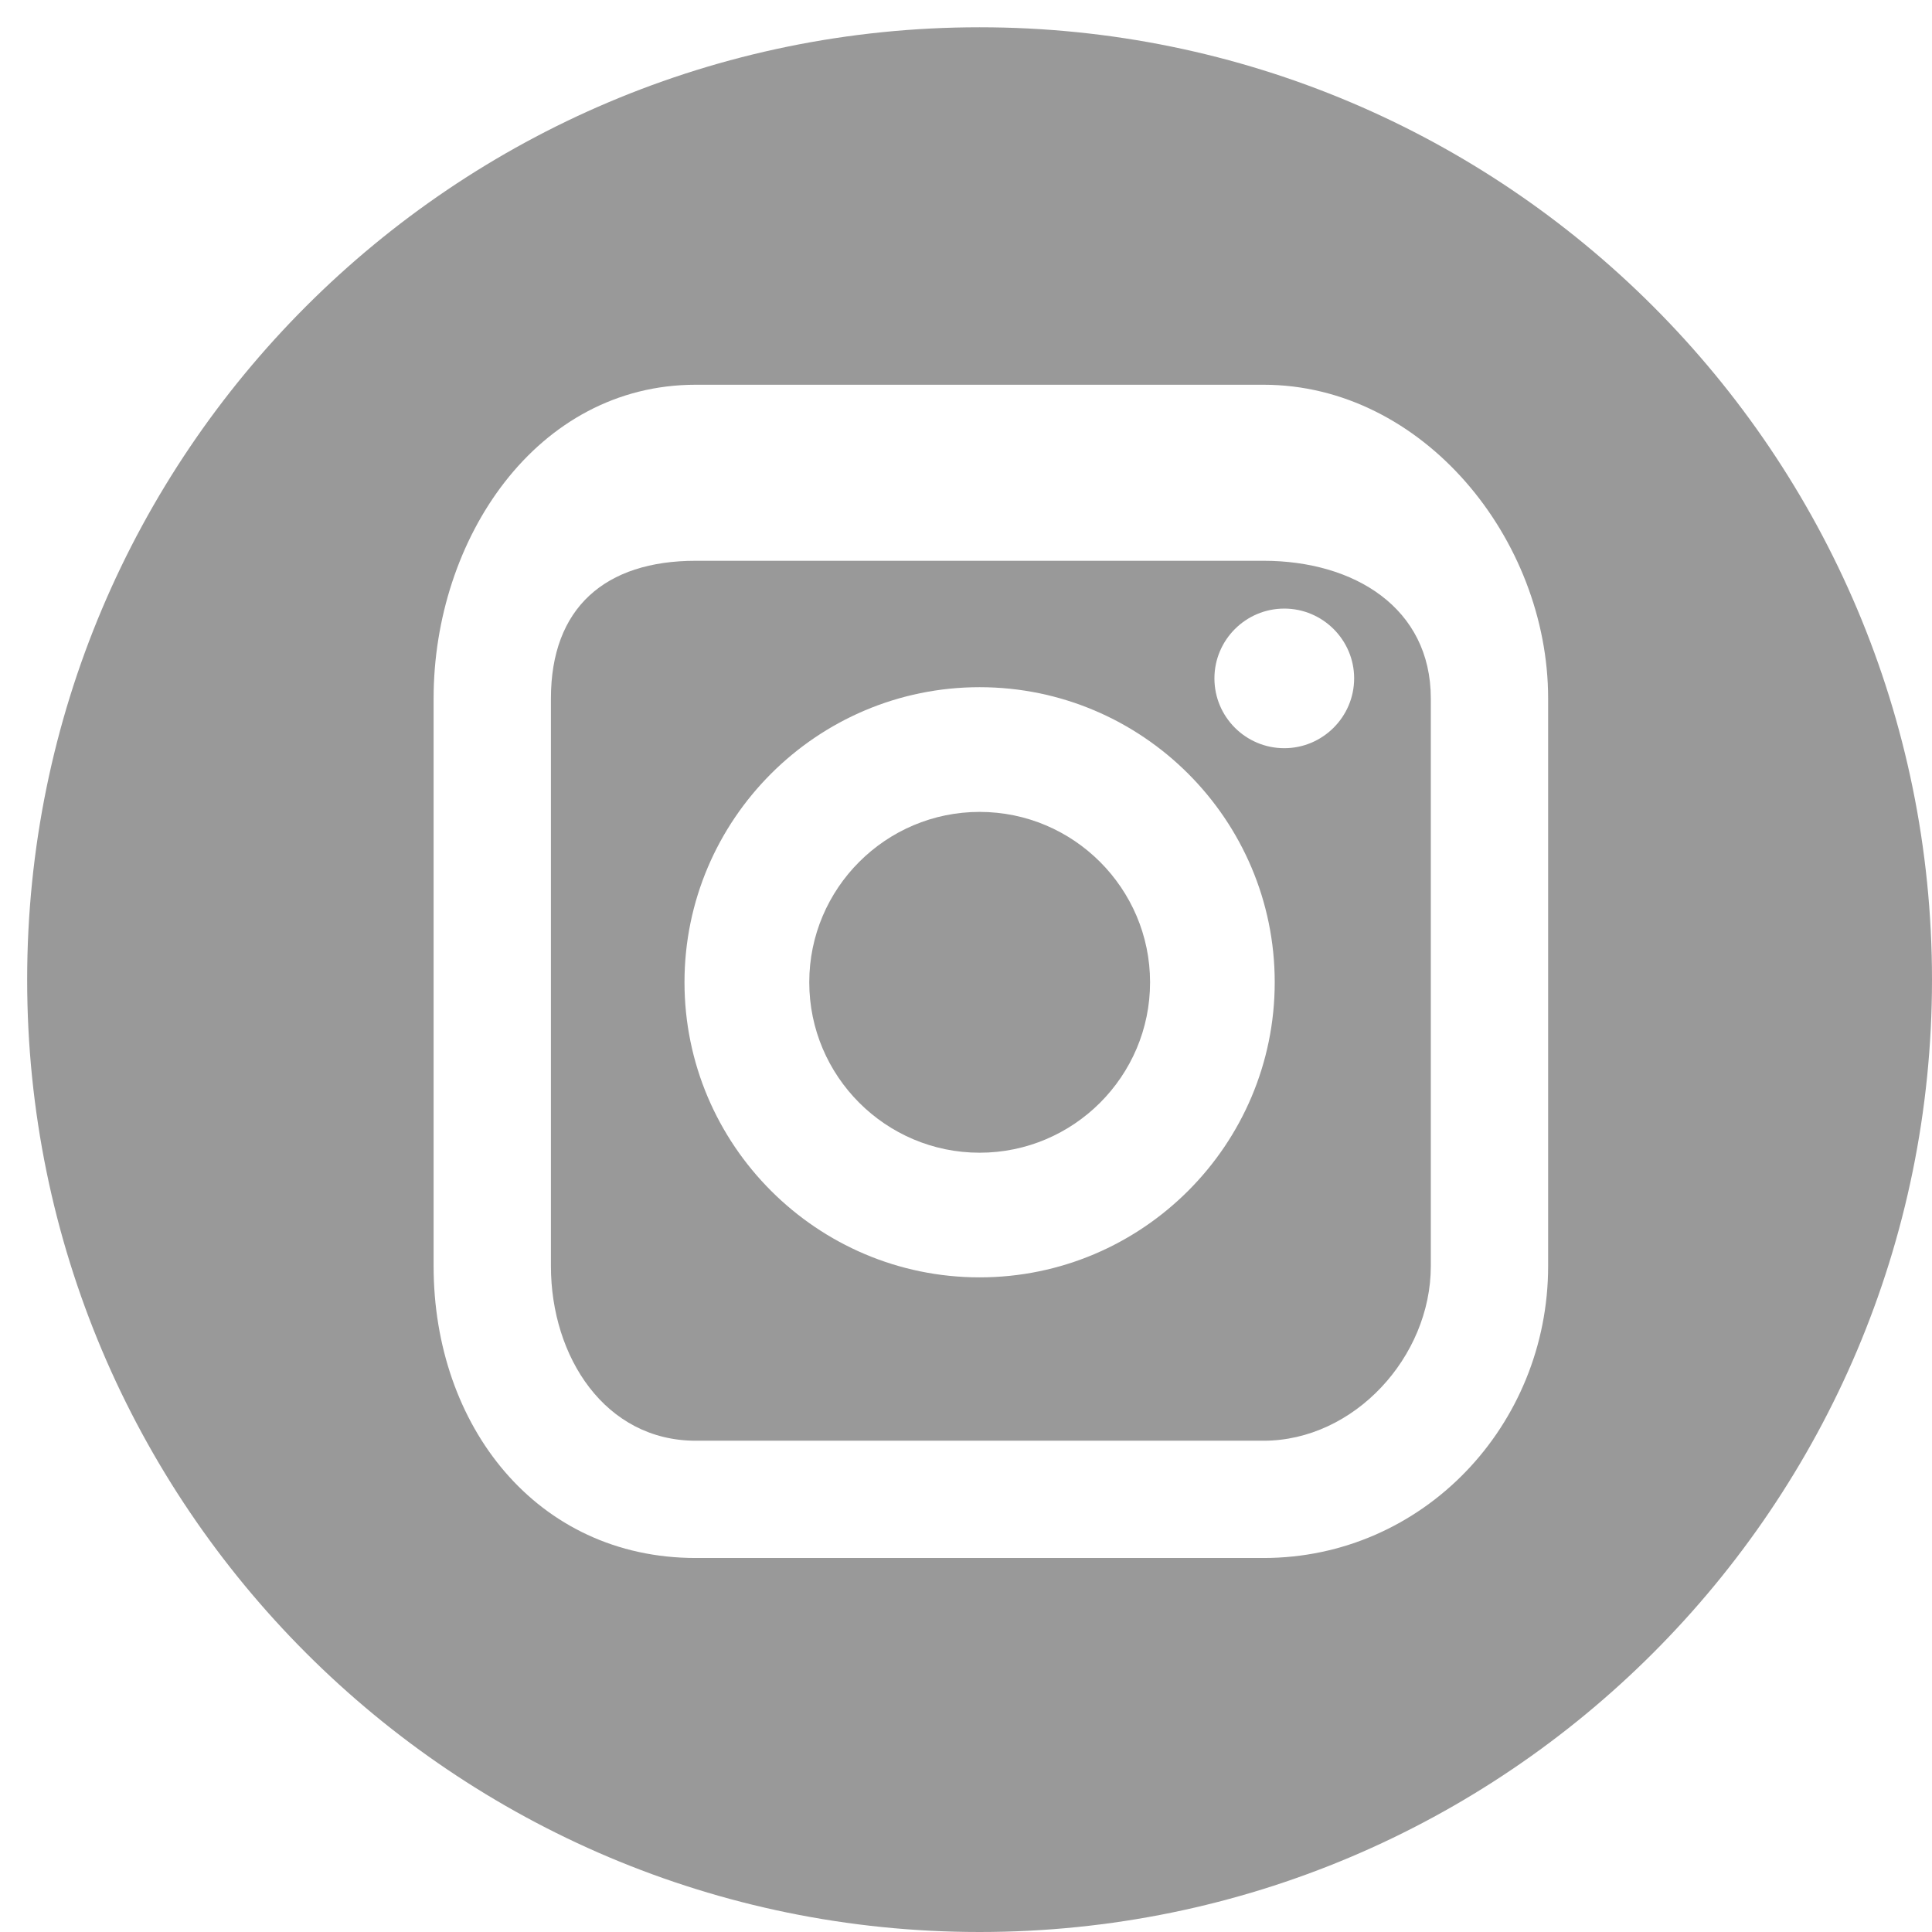 <?xml version="1.0" encoding="utf-8"?>
<!-- Generator: Adobe Illustrator 16.0.0, SVG Export Plug-In . SVG Version: 6.00 Build 0)  -->
<!DOCTYPE svg PUBLIC "-//W3C//DTD SVG 1.1//EN" "http://www.w3.org/Graphics/SVG/1.1/DTD/svg11.dtd">
<svg version="1.1" id="圖層_1" xmlns="http://www.w3.org/2000/svg" xmlns:xlink="http://www.w3.org/1999/xlink" x="0px" y="0px"
	 width="32.936px" height="32.937px" viewBox="0 0 32.936 32.937" enable-background="new 0 0 32.936 32.937" xml:space="preserve">
<g>
	<path fill="#999999" d="M21.54,9.56h-9.679c-1.545,0-2.469,0.801-2.469,2.347v9.678c0,1.546,0.924,2.976,2.469,2.976h9.679
		c1.545,0,2.852-1.43,2.852-2.976v-9.678C24.392,10.36,23.084,9.56,21.54,9.56 M16.7,21.776c-2.773,0-5.031-2.258-5.031-5.031
		s2.258-5.03,5.031-5.03c2.775,0,5.031,2.257,5.031,5.03S19.474,21.776,16.7,21.776 M21.894,12.755c-0.657,0-1.191-0.533-1.191-1.19
		c0-0.656,0.534-1.19,1.191-1.19c0.655,0,1.191,0.534,1.191,1.19C23.084,12.222,22.548,12.755,21.894,12.755"/>
	<path fill="#999999" d="M16.7,13.841c-1.6,0-2.904,1.303-2.904,2.904c0,1.604,1.304,2.906,2.904,2.906
		c1.602,0,2.906-1.303,2.906-2.906C19.605,15.146,18.302,13.841,16.7,13.841"/>
	<path fill="#999999" d="M16.699,0.465c-8.966,0-16.236,7.27-16.236,16.236s7.27,16.235,16.236,16.235
		c8.967,0,16.237-7.269,16.237-16.235S25.666,0.465,16.699,0.465 M26.392,21.584c0,2.719-2.135,4.976-4.852,4.976h-9.679
		c-2.717,0-4.469-2.257-4.469-4.976v-9.677c0-2.717,1.752-5.348,4.469-5.348h9.679c2.717,0,4.852,2.631,4.852,5.348V21.584z"/>
</g>
</svg>
